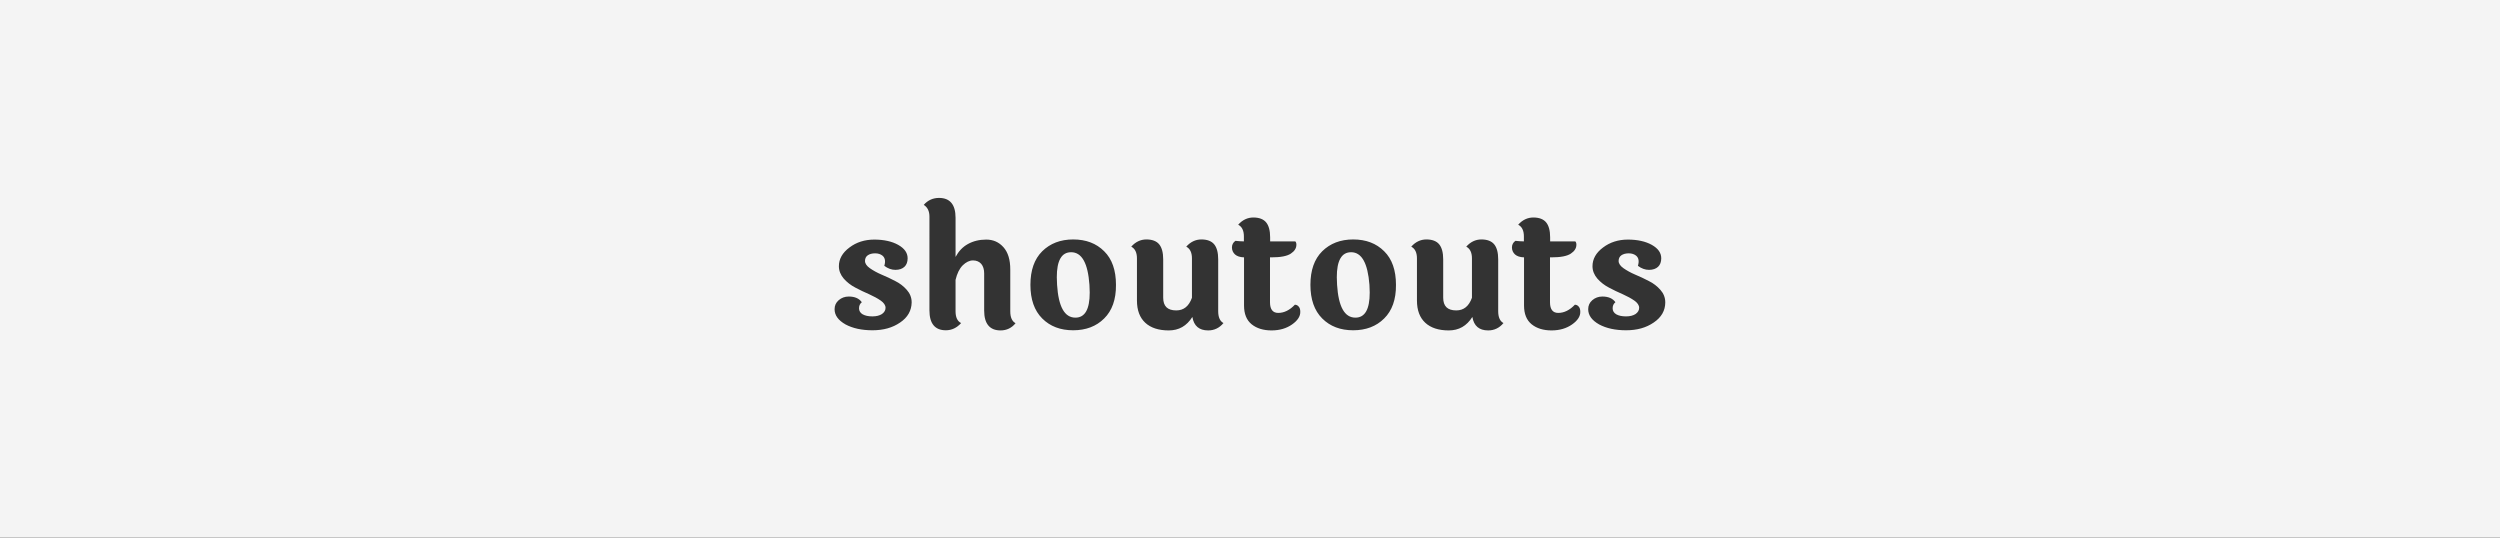 <?xml version="1.0" encoding="utf-8"?>
<!-- Generator: Adobe Illustrator 24.1.0, SVG Export Plug-In . SVG Version: 6.00 Build 0)  -->
<svg version="1.1" id="Layer_1" xmlns="http://www.w3.org/2000/svg" xmlns:xlink="http://www.w3.org/1999/xlink" x="0px" y="0px"
	 viewBox="0 0 1800 387" style="enable-background:new 0 0 1800 387;" xml:space="preserve">
<rect x="0" y="0" width="1800" height="387" fill="#333333" stroke="none"/>
<style type="text/css">
	.st0{fill:#f4f4f4;}
	.st1{fill:none;}
</style>
<g>
	<path class="st0" d="M-0.2-0.3v387.6H1800V-0.3H-0.2z M648.1,232.2c-5.5,3.8-12.1,5.6-19.9,5.6c-7.7,0-14.2-1.4-19.4-4.2
		c-5.3-3-7.9-6.6-7.9-11c0-2.6,1-4.8,3-6.5c2-1.7,4.4-2.6,7.2-2.6c4.4,0,7.5,1.4,9.4,4.1c-1.4,1.1-2,2.6-2,4.4
		c0,1.8,0.9,3.3,2.6,4.3c1.8,1,4.1,1.5,7,1.5c2.9,0,5.2-0.6,6.9-1.7c1.7-1.2,2.6-2.7,2.6-4.5c0-1.8-1.2-3.6-3.5-5.2
		c-2.3-1.6-5.1-3.1-8.4-4.6c-3.3-1.4-6.6-3-9.8-4.7c-3.3-1.7-6.1-3.9-8.4-6.5c-2.3-2.7-3.5-5.7-3.5-8.9c0-5.2,2.5-9.7,7.6-13.5
		c5-3.8,11-5.7,17.9-5.7c6.9,0,12.7,1.3,17.2,3.8c4.6,2.6,6.8,5.8,6.8,9.7c0,2.6-0.8,4.7-2.3,6.1c-1.5,1.4-3.7,2.2-6.5,2.2
		c-2.8,0-5.5-1-8-2.9c1-3.3,0.6-5.8-1.4-7.4c-1.3-1-3-1.6-5.2-1.6c-2.2,0-4,0.5-5.3,1.4c-1.3,0.9-2,2.3-2,4.1c0,1.8,1.2,3.6,3.5,5.2
		c2.3,1.6,5.1,3.2,8.4,4.6c3.3,1.4,6.6,2.9,9.8,4.6c3.3,1.6,6.1,3.8,8.4,6.4c2.3,2.6,3.5,5.6,3.5,9
		C656.3,223.6,653.6,228.5,648.1,232.2z M720.4,237.9c-7.8,0-11.8-4.8-11.8-14.3v-26.8c0-2.9-0.7-5.1-2.1-6.8
		c-1.4-1.6-3.4-2.5-5.9-2.5c-2.6,0-5,1.2-7.4,3.5c-2.4,2.4-4.1,5.9-5.2,10.5v22.6c0,4.3,1.3,7.2,4,8.5c-3,3.4-6.7,5.2-11,5.2
		c-7.8,0-11.8-4.8-11.8-14.3V156c0-4-1.4-6.8-4.1-8.5c3-3.4,6.7-5,11-5c7.9,0,11.9,4.8,11.9,14.3v28.2c2.2-4.1,5.1-7.2,8.9-9.3
		c3.8-2.1,8.2-3.2,13.2-3.2c5,0,9.1,1.8,12.4,5.5c3.3,3.7,4.9,9,4.9,16.1v30.1c0,4.3,1.3,7.2,3.8,8.5
		C728.5,236.1,724.8,237.9,720.4,237.9z M795,229.3c-5.7,5.7-13.2,8.5-22.3,8.5c-9.2,0-16.6-2.8-22.3-8.5
		c-5.7-5.7-8.5-13.8-8.5-24.2c0-10.5,2.8-18.5,8.5-24.2c5.7-5.6,13.1-8.5,22.3-8.5c9.2,0,16.6,2.8,22.3,8.5
		c5.7,5.6,8.5,13.7,8.5,24.2C803.6,215.6,800.7,223.7,795,229.3z M869.9,237.9c-6.5,0-10.3-3.2-11.4-9.7c-4.1,6.5-9.7,9.7-17,9.7
		c-7.2,0-12.9-1.8-16.9-5.5c-4-3.7-6-9-6-16.1V186c0-4.2-1.4-7-4.1-8.4c3-3.4,6.7-5.2,10.9-5.2c4.2,0,7.3,1.2,9.2,3.5
		c1.9,2.3,2.9,5.9,2.9,10.8v27.6c0,6.2,3.1,9.2,9.4,9.2c5.4,0,9.1-3,11.3-9.1V186c0-4.2-1.4-7-4.1-8.4c3-3.4,6.7-5.2,10.9-5.2
		s7.3,1.2,9.2,3.5c1.9,2.3,2.9,5.9,2.9,10.8v37.4c0,4.3,1.3,7.2,3.8,8.5C878,236.1,874.3,237.9,869.9,237.9z M930.3,233.6
		c-4,2.8-8.9,4.3-14.8,4.3s-10.7-1.5-14.3-4.4c-3.7-3-5.5-7.5-5.5-13.6v-34.6c-2.9-0.1-5-0.8-6.5-2.1c-1.4-1.3-2.2-3-2.2-5
		c0-2,0.8-3.6,2.5-4.8c1.9,0.2,4,0.4,6.1,0.4v-3.6c0-4.2-1.4-7-4.1-8.4c3-3.4,6.7-5.2,10.9-5.2s7.3,1.2,9.2,3.5
		c1.9,2.3,2.9,5.9,2.9,10.8v2.9h18.1c0.6,0.6,0.8,1.4,0.8,2.4c0,2.5-1.3,4.6-4,6.4c-2.7,1.8-7.3,2.7-14,2.7h-1v32.4
		c0,5,2,7.6,5.9,7.6c4.3,0,8.3-2,12-5.9c1.1,0,2.1,0.5,2.8,1.4c0.8,0.9,1.1,2.1,1.1,3.7C936.3,227.7,934.3,230.8,930.3,233.6z
		 M996.6,229.3c-5.7,5.7-13.2,8.5-22.3,8.5c-9.2,0-16.6-2.8-22.3-8.5c-5.7-5.7-8.5-13.8-8.5-24.2c0-10.5,2.8-18.5,8.5-24.2
		c5.7-5.6,13.1-8.5,22.3-8.5c9.2,0,16.6,2.8,22.3,8.5c5.7,5.6,8.5,13.7,8.5,24.2C1005.2,215.6,1002.3,223.7,996.6,229.3z
		 M1071.5,237.9c-6.5,0-10.3-3.2-11.4-9.7c-4.1,6.5-9.7,9.7-17,9.7c-7.2,0-12.9-1.8-16.9-5.5c-4-3.7-6-9-6-16.1V186
		c0-4.2-1.4-7-4.1-8.4c3-3.4,6.7-5.2,10.9-5.2c4.2,0,7.3,1.2,9.2,3.5c1.9,2.3,2.9,5.9,2.9,10.8v27.6c0,6.2,3.1,9.2,9.4,9.2
		c5.4,0,9.1-3,11.3-9.1V186c0-4.2-1.4-7-4.1-8.4c3-3.4,6.7-5.2,10.9-5.2s7.3,1.2,9.2,3.5c1.9,2.3,2.9,5.9,2.9,10.8v37.4
		c0,4.3,1.3,7.2,3.8,8.5C1079.6,236.1,1075.9,237.9,1071.5,237.9z M1131.9,233.6c-4,2.8-8.9,4.3-14.8,4.3s-10.7-1.5-14.3-4.4
		c-3.7-3-5.5-7.5-5.5-13.6v-34.6c-2.9-0.1-5-0.8-6.5-2.1c-1.4-1.3-2.2-3-2.2-5c0-2,0.8-3.6,2.5-4.8c1.9,0.2,4,0.4,6.1,0.4v-3.6
		c0-4.2-1.4-7-4.1-8.4c3-3.4,6.7-5.2,10.9-5.2s7.3,1.2,9.2,3.5c1.9,2.3,2.9,5.9,2.9,10.8v2.9h18.1c0.6,0.6,0.8,1.4,0.8,2.4
		c0,2.5-1.3,4.6-4,6.4c-2.7,1.8-7.3,2.7-14,2.7h-1v32.4c0,5,2,7.6,5.9,7.6c4.3,0,8.3-2,12-5.9c1.1,0,2.1,0.5,2.8,1.4
		c0.8,0.9,1.1,2.1,1.1,3.7C1137.9,227.7,1135.9,230.8,1131.9,233.6z M1190.7,232.2c-5.5,3.8-12.1,5.6-19.9,5.6
		c-7.7,0-14.2-1.4-19.4-4.2c-5.3-3-7.9-6.6-7.9-11c0-2.6,1-4.8,3-6.5c2-1.7,4.4-2.6,7.2-2.6c4.4,0,7.5,1.4,9.4,4.1
		c-1.4,1.1-2,2.6-2,4.4c0,1.8,0.9,3.3,2.6,4.3c1.8,1,4.1,1.5,7,1.5s5.2-0.6,6.9-1.7c1.7-1.2,2.6-2.7,2.6-4.5c0-1.8-1.2-3.6-3.5-5.2
		c-2.3-1.6-5.1-3.1-8.4-4.6c-3.3-1.4-6.6-3-9.8-4.7c-3.3-1.7-6.1-3.9-8.4-6.5c-2.3-2.7-3.5-5.7-3.5-8.9c0-5.2,2.5-9.7,7.6-13.5
		c5-3.8,11-5.7,17.9-5.7c6.9,0,12.7,1.3,17.2,3.8c4.6,2.6,6.8,5.8,6.8,9.7c0,2.6-0.8,4.7-2.3,6.1c-1.5,1.4-3.7,2.2-6.5,2.2
		c-2.8,0-5.5-1-8-2.9c1-3.3,0.6-5.8-1.4-7.4c-1.3-1-3-1.6-5.2-1.6c-2.2,0-4,0.5-5.3,1.4c-1.3,0.9-2,2.3-2,4.1c0,1.8,1.2,3.6,3.5,5.2
		c2.3,1.6,5.1,3.2,8.4,4.6c3.3,1.4,6.6,2.9,9.8,4.6c3.3,1.6,6.1,3.8,8.4,6.4c2.3,2.6,3.5,5.6,3.5,9
		C1199,223.6,1196.2,228.5,1190.7,232.2z"/>
	<path class="st0" d="M972.8,181.6c-6.9,0-10.3,6-10.3,18c0,1.8,0.1,3.6,0.2,5.5c1,15.8,5.4,23.6,13.2,23.6c6.9,0,10.3-6,10.3-18.1
		c0-1.7-0.1-3.5-0.2-5.5C984.8,189.4,980.4,181.6,972.8,181.6z"/>
	<path class="st0" d="M771.2,181.6c-6.9,0-10.3,6-10.3,18c0,1.8,0.1,3.6,0.2,5.5c1,15.8,5.4,23.6,13.2,23.6c6.9,0,10.3-6,10.3-18.1
		c0-1.7-0.1-3.5-0.2-5.5C783.3,189.4,778.9,181.6,771.2,181.6z"/>
	<path class="st1" d="M644.5,202.3c-3.3-1.6-6.6-3.2-9.8-4.6c-3.3-1.4-6.1-2.9-8.4-4.6c-2.3-1.6-3.5-3.4-3.5-5.2
		c0-1.8,0.7-3.2,2-4.1c1.3-0.9,3.1-1.4,5.3-1.4c2.2,0,3.9,0.5,5.2,1.6c2,1.7,2.5,4.2,1.4,7.4c2.6,1.9,5.2,2.9,8,2.9
		c2.8,0,5-0.7,6.5-2.2c1.5-1.4,2.3-3.5,2.3-6.1c0-3.9-2.3-7.2-6.8-9.7c-4.6-2.6-10.3-3.8-17.2-3.8c-6.9,0-12.9,1.9-17.9,5.7
		c-5,3.8-7.6,8.3-7.6,13.5c0,3.3,1.2,6.3,3.5,8.9c2.3,2.7,5.1,4.9,8.4,6.5c3.3,1.7,6.6,3.2,9.8,4.7c3.3,1.4,6.1,3,8.4,4.6
		c2.3,1.6,3.5,3.3,3.5,5.2c0,1.8-0.9,3.3-2.6,4.5c-1.7,1.2-4,1.7-6.9,1.7c-2.9,0-5.2-0.5-7-1.5c-1.8-1-2.6-2.4-2.6-4.3
		c0-1.8,0.7-3.3,2-4.4c-1.8-2.7-5-4.1-9.4-4.1c-2.8,0-5.2,0.9-7.2,2.6c-2,1.7-3,3.9-3,6.5c0,4.4,2.6,8.1,7.9,11
		c5.2,2.8,11.7,4.2,19.4,4.2c7.7,0,14.3-1.9,19.9-5.6c5.5-3.8,8.3-8.6,8.3-14.5c0-3.4-1.2-6.4-3.5-9
		C650.5,206.1,647.7,203.9,644.5,202.3z"/>
	<path class="st1" d="M727.5,224.2v-30.1c0-7-1.6-12.4-4.9-16.1c-3.3-3.7-7.4-5.5-12.4-5.5c-5,0-9.4,1.1-13.2,3.2
		c-3.8,2.1-6.8,5.2-8.9,9.3v-28.2c0-9.5-4-14.3-11.9-14.3c-4.3,0-8,1.7-11,5c2.7,1.7,4.1,4.5,4.1,8.5v67.6c0,9.5,3.9,14.3,11.8,14.3
		c4.3,0,8-1.7,11-5.2c-2.6-1.4-4-4.2-4-8.5v-22.6c1-4.6,2.8-8.1,5.2-10.5c2.4-2.4,4.9-3.5,7.4-3.5c2.6,0,4.5,0.8,5.9,2.5
		c1.4,1.6,2.1,3.9,2.1,6.8v26.8c0,9.5,3.9,14.3,11.8,14.3c4.4,0,8-1.7,10.9-5.2C728.8,231.3,727.5,228.5,727.5,224.2z"/>
	<path class="st1" d="M772.7,172.5c-9.2,0-16.6,2.8-22.3,8.5c-5.7,5.6-8.5,13.7-8.5,24.2c0,10.5,2.8,18.6,8.5,24.2
		c5.7,5.7,13.1,8.5,22.3,8.5c9.2,0,16.6-2.8,22.3-8.5c5.7-5.7,8.6-13.8,8.6-24.2c0-10.5-2.8-18.5-8.5-24.2
		C789.4,175.3,781.9,172.5,772.7,172.5z M774.3,228.7c-7.8,0-12.2-7.9-13.2-23.6c-0.2-1.9-0.2-3.8-0.2-5.5c0-12,3.4-18,10.3-18
		c7.7,0,12.1,7.8,13.2,23.5c0.2,2,0.2,3.8,0.2,5.5C784.6,222.7,781.2,228.7,774.3,228.7z"/>
	<path class="st1" d="M877,224.2v-37.4c0-4.9-1-8.5-2.9-10.8c-1.9-2.3-5-3.5-9.2-3.5s-7.8,1.7-10.9,5.2c2.7,1.4,4.1,4.2,4.1,8.4
		v28.4c-2.2,6.1-5.9,9.1-11.3,9.1c-6.2,0-9.4-3.1-9.4-9.2v-27.6c0-4.9-1-8.5-2.9-10.8c-1.9-2.3-5-3.5-9.2-3.5
		c-4.2,0-7.8,1.7-10.9,5.2c2.7,1.4,4.1,4.2,4.1,8.4v30.2c0,7,2,12.4,6,16.1c4,3.7,9.6,5.5,16.9,5.5c7.2,0,12.9-3.2,17-9.7
		c1.1,6.5,4.9,9.7,11.4,9.7c4.4,0,8-1.7,10.9-5.2C878.3,231.3,877,228.5,877,224.2z"/>
	<path class="st1" d="M932.3,219.4c-3.7,3.9-7.7,5.9-12,5.9c-3.9,0-5.9-2.5-5.9-7.6v-32.4h1c6.6,0,11.3-0.9,14-2.7
		c2.7-1.8,4-3.9,4-6.4c0-1-0.3-1.8-0.8-2.4h-18.1v-2.9c0-4.9-1-8.5-2.9-10.8c-1.9-2.3-5-3.5-9.2-3.5s-7.8,1.7-10.9,5.2
		c2.7,1.4,4.1,4.2,4.1,8.4v3.6c-2.2,0-4.2-0.1-6.1-0.4c-1.7,1.2-2.5,2.8-2.5,4.8c0,2,0.7,3.7,2.2,5c1.4,1.3,3.6,2,6.5,2.1v34.6
		c0,6.1,1.8,10.6,5.5,13.6c3.7,3,8.5,4.4,14.3,4.4s10.8-1.4,14.8-4.3c4-2.8,6-5.9,6-9.2c0-1.5-0.4-2.7-1.1-3.7
		C934.4,219.8,933.4,219.4,932.3,219.4z"/>
	<path class="st1" d="M974.3,172.5c-9.2,0-16.6,2.8-22.3,8.5c-5.7,5.6-8.5,13.7-8.5,24.2c0,10.5,2.8,18.6,8.5,24.2
		c5.7,5.7,13.1,8.5,22.3,8.5c9.2,0,16.6-2.8,22.3-8.5c5.7-5.7,8.6-13.8,8.6-24.2c0-10.5-2.8-18.5-8.5-24.2
		C991,175.3,983.5,172.5,974.3,172.5z M975.9,228.7c-7.8,0-12.2-7.9-13.2-23.6c-0.2-1.9-0.2-3.8-0.2-5.5c0-12,3.4-18,10.3-18
		c7.7,0,12.1,7.8,13.2,23.5c0.2,2,0.2,3.8,0.2,5.5C986.2,222.7,982.8,228.7,975.9,228.7z"/>
	<path class="st1" d="M1078.6,224.2v-37.4c0-4.9-1-8.5-2.9-10.8c-1.9-2.3-5-3.5-9.2-3.5s-7.8,1.7-10.9,5.2c2.7,1.4,4.1,4.2,4.1,8.4
		v28.4c-2.2,6.1-5.9,9.1-11.3,9.1c-6.2,0-9.4-3.1-9.4-9.2v-27.6c0-4.9-1-8.5-2.9-10.8c-1.9-2.3-5-3.5-9.2-3.5
		c-4.2,0-7.8,1.7-10.9,5.2c2.7,1.4,4.1,4.2,4.1,8.4v30.2c0,7,2,12.4,6,16.1c4,3.7,9.6,5.5,16.9,5.5c7.2,0,12.9-3.2,17-9.7
		c1.1,6.5,4.9,9.7,11.4,9.7c4.4,0,8-1.7,10.9-5.2C1079.9,231.3,1078.6,228.5,1078.6,224.2z"/>
	<path class="st1" d="M1133.9,219.4c-3.7,3.9-7.7,5.9-12,5.9c-3.9,0-5.9-2.5-5.9-7.6v-32.4h1c6.6,0,11.3-0.9,14-2.7
		c2.7-1.8,4-3.9,4-6.4c0-1-0.3-1.8-0.8-2.4H1116v-2.9c0-4.9-1-8.5-2.9-10.8c-1.9-2.3-5-3.5-9.2-3.5s-7.8,1.7-10.9,5.2
		c2.7,1.4,4.1,4.2,4.1,8.4v3.6c-2.2,0-4.2-0.1-6.1-0.4c-1.7,1.2-2.5,2.8-2.5,4.8c0,2,0.7,3.7,2.2,5c1.4,1.3,3.6,2,6.5,2.1v34.6
		c0,6.1,1.8,10.6,5.5,13.6c3.7,3,8.5,4.4,14.3,4.4s10.8-1.4,14.8-4.3c4-2.8,6-5.9,6-9.2c0-1.5-0.4-2.7-1.1-3.7
		C1136,219.8,1135,219.4,1133.9,219.4z"/>
	<path class="st1" d="M1187.1,202.3c-3.3-1.6-6.6-3.2-9.8-4.6c-3.3-1.4-6.1-2.9-8.4-4.6c-2.3-1.6-3.5-3.4-3.5-5.2
		c0-1.8,0.7-3.2,2-4.1c1.3-0.9,3.1-1.4,5.3-1.4c2.2,0,3.9,0.5,5.2,1.6c2,1.7,2.5,4.2,1.4,7.4c2.6,1.9,5.2,2.9,8,2.9
		c2.8,0,5-0.7,6.5-2.2c1.5-1.4,2.3-3.5,2.3-6.1c0-3.9-2.3-7.2-6.8-9.7c-4.6-2.6-10.3-3.8-17.2-3.8c-6.9,0-12.9,1.9-17.9,5.7
		c-5,3.8-7.6,8.3-7.6,13.5c0,3.3,1.2,6.3,3.5,8.9c2.3,2.7,5.1,4.9,8.4,6.5c3.3,1.7,6.6,3.2,9.8,4.7c3.3,1.4,6.1,3,8.4,4.6
		c2.3,1.6,3.5,3.3,3.5,5.2c0,1.8-0.9,3.3-2.6,4.5c-1.7,1.2-4,1.7-6.9,1.7s-5.2-0.5-7-1.5c-1.8-1-2.6-2.4-2.6-4.3
		c0-1.8,0.7-3.3,2-4.4c-1.8-2.7-5-4.1-9.4-4.1c-2.8,0-5.2,0.9-7.2,2.6c-2,1.7-3,3.9-3,6.5c0,4.4,2.6,8.1,7.9,11
		c5.2,2.8,11.7,4.2,19.4,4.2c7.7,0,14.3-1.9,19.9-5.6c5.5-3.8,8.3-8.6,8.3-14.5c0-3.4-1.2-6.4-3.5-9
		C1193.2,206.1,1190.4,203.9,1187.1,202.3z"/>
</g>
</svg>
